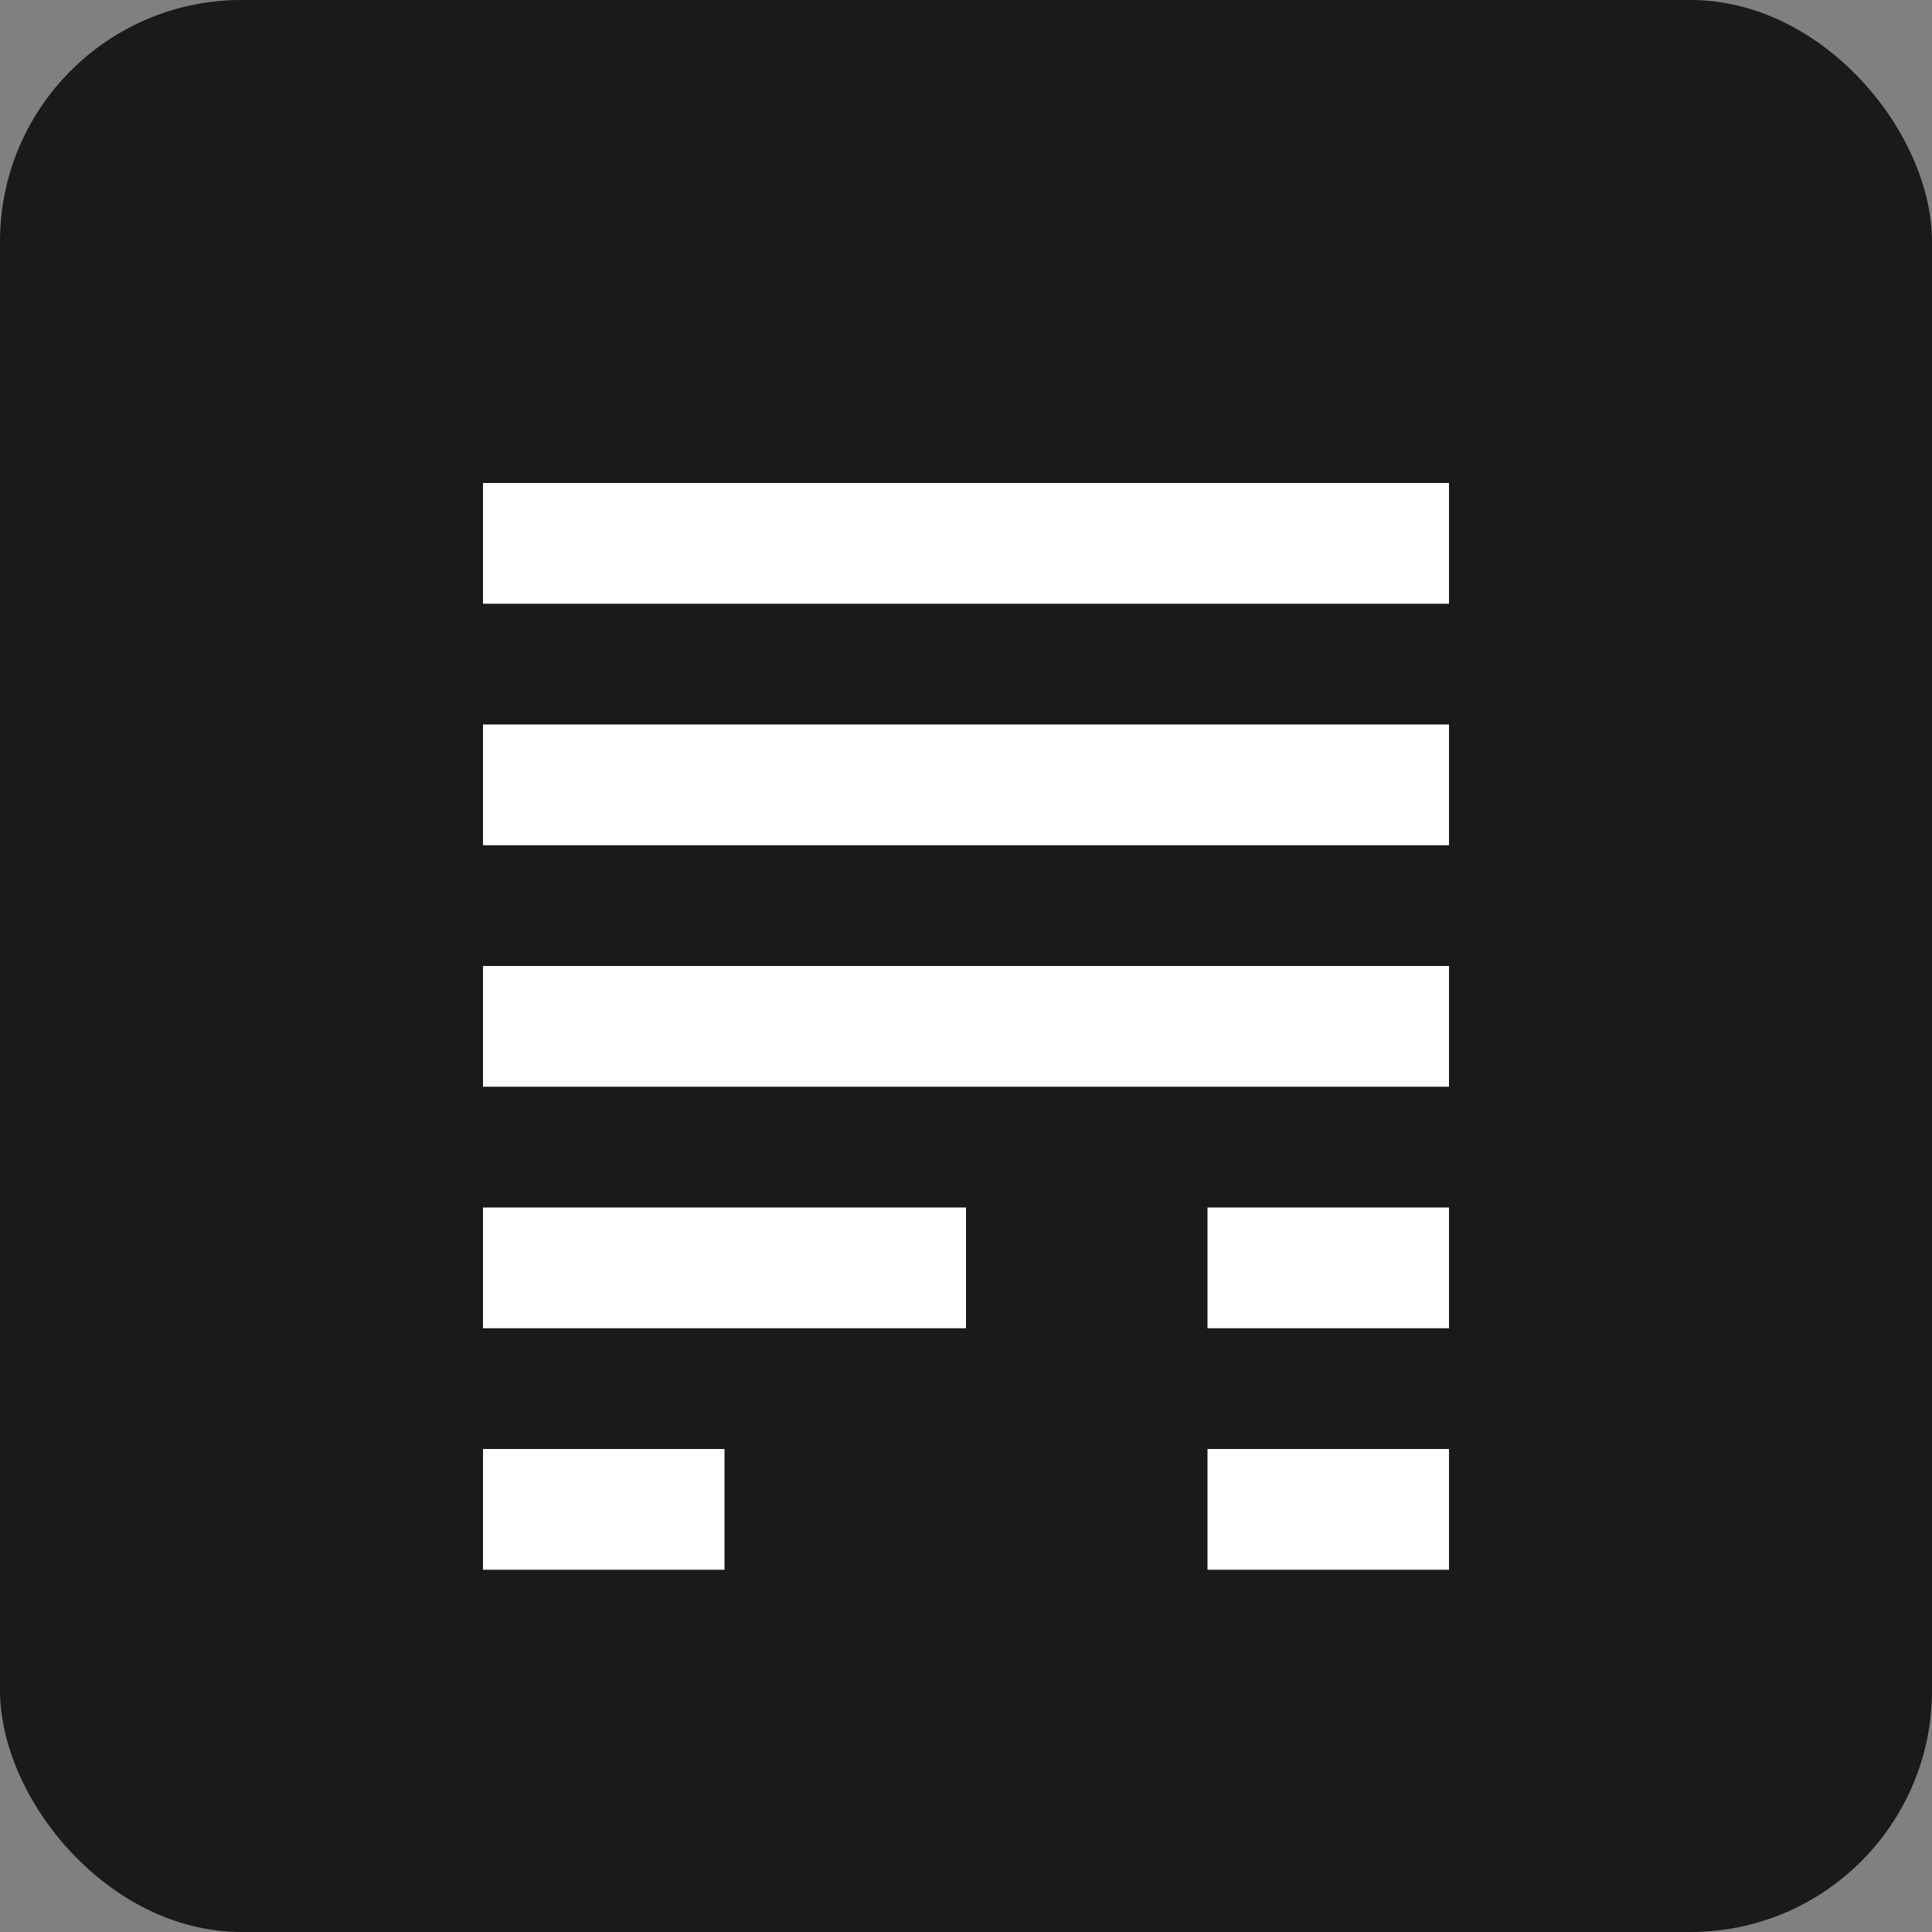 <svg width="512" height="512" viewBox="0 0 512 512" fill="none" xmlns="http://www.w3.org/2000/svg">
  <rect x="0" y="0" width="512" height="512" fill="#808080" stroke="none"/>
  <rect width="512" height="512" rx="64" fill="#1A1A1A"/>
  <path d="M128 128H384V160H128V128Z" fill="white"/>
  <path d="M128 192H384V224H128V192Z" fill="white"/>
  <path d="M128 256H384V288H128V256Z" fill="white"/>
  <path d="M128 320H256V352H128V320Z" fill="white"/>
  <path d="M128 384H192V416H128V384Z" fill="white"/>
  <path d="M320 384H384V416H320V384Z" fill="white"/>
  <path d="M320 320H384V352H320V320Z" fill="white"/>
</svg> 
